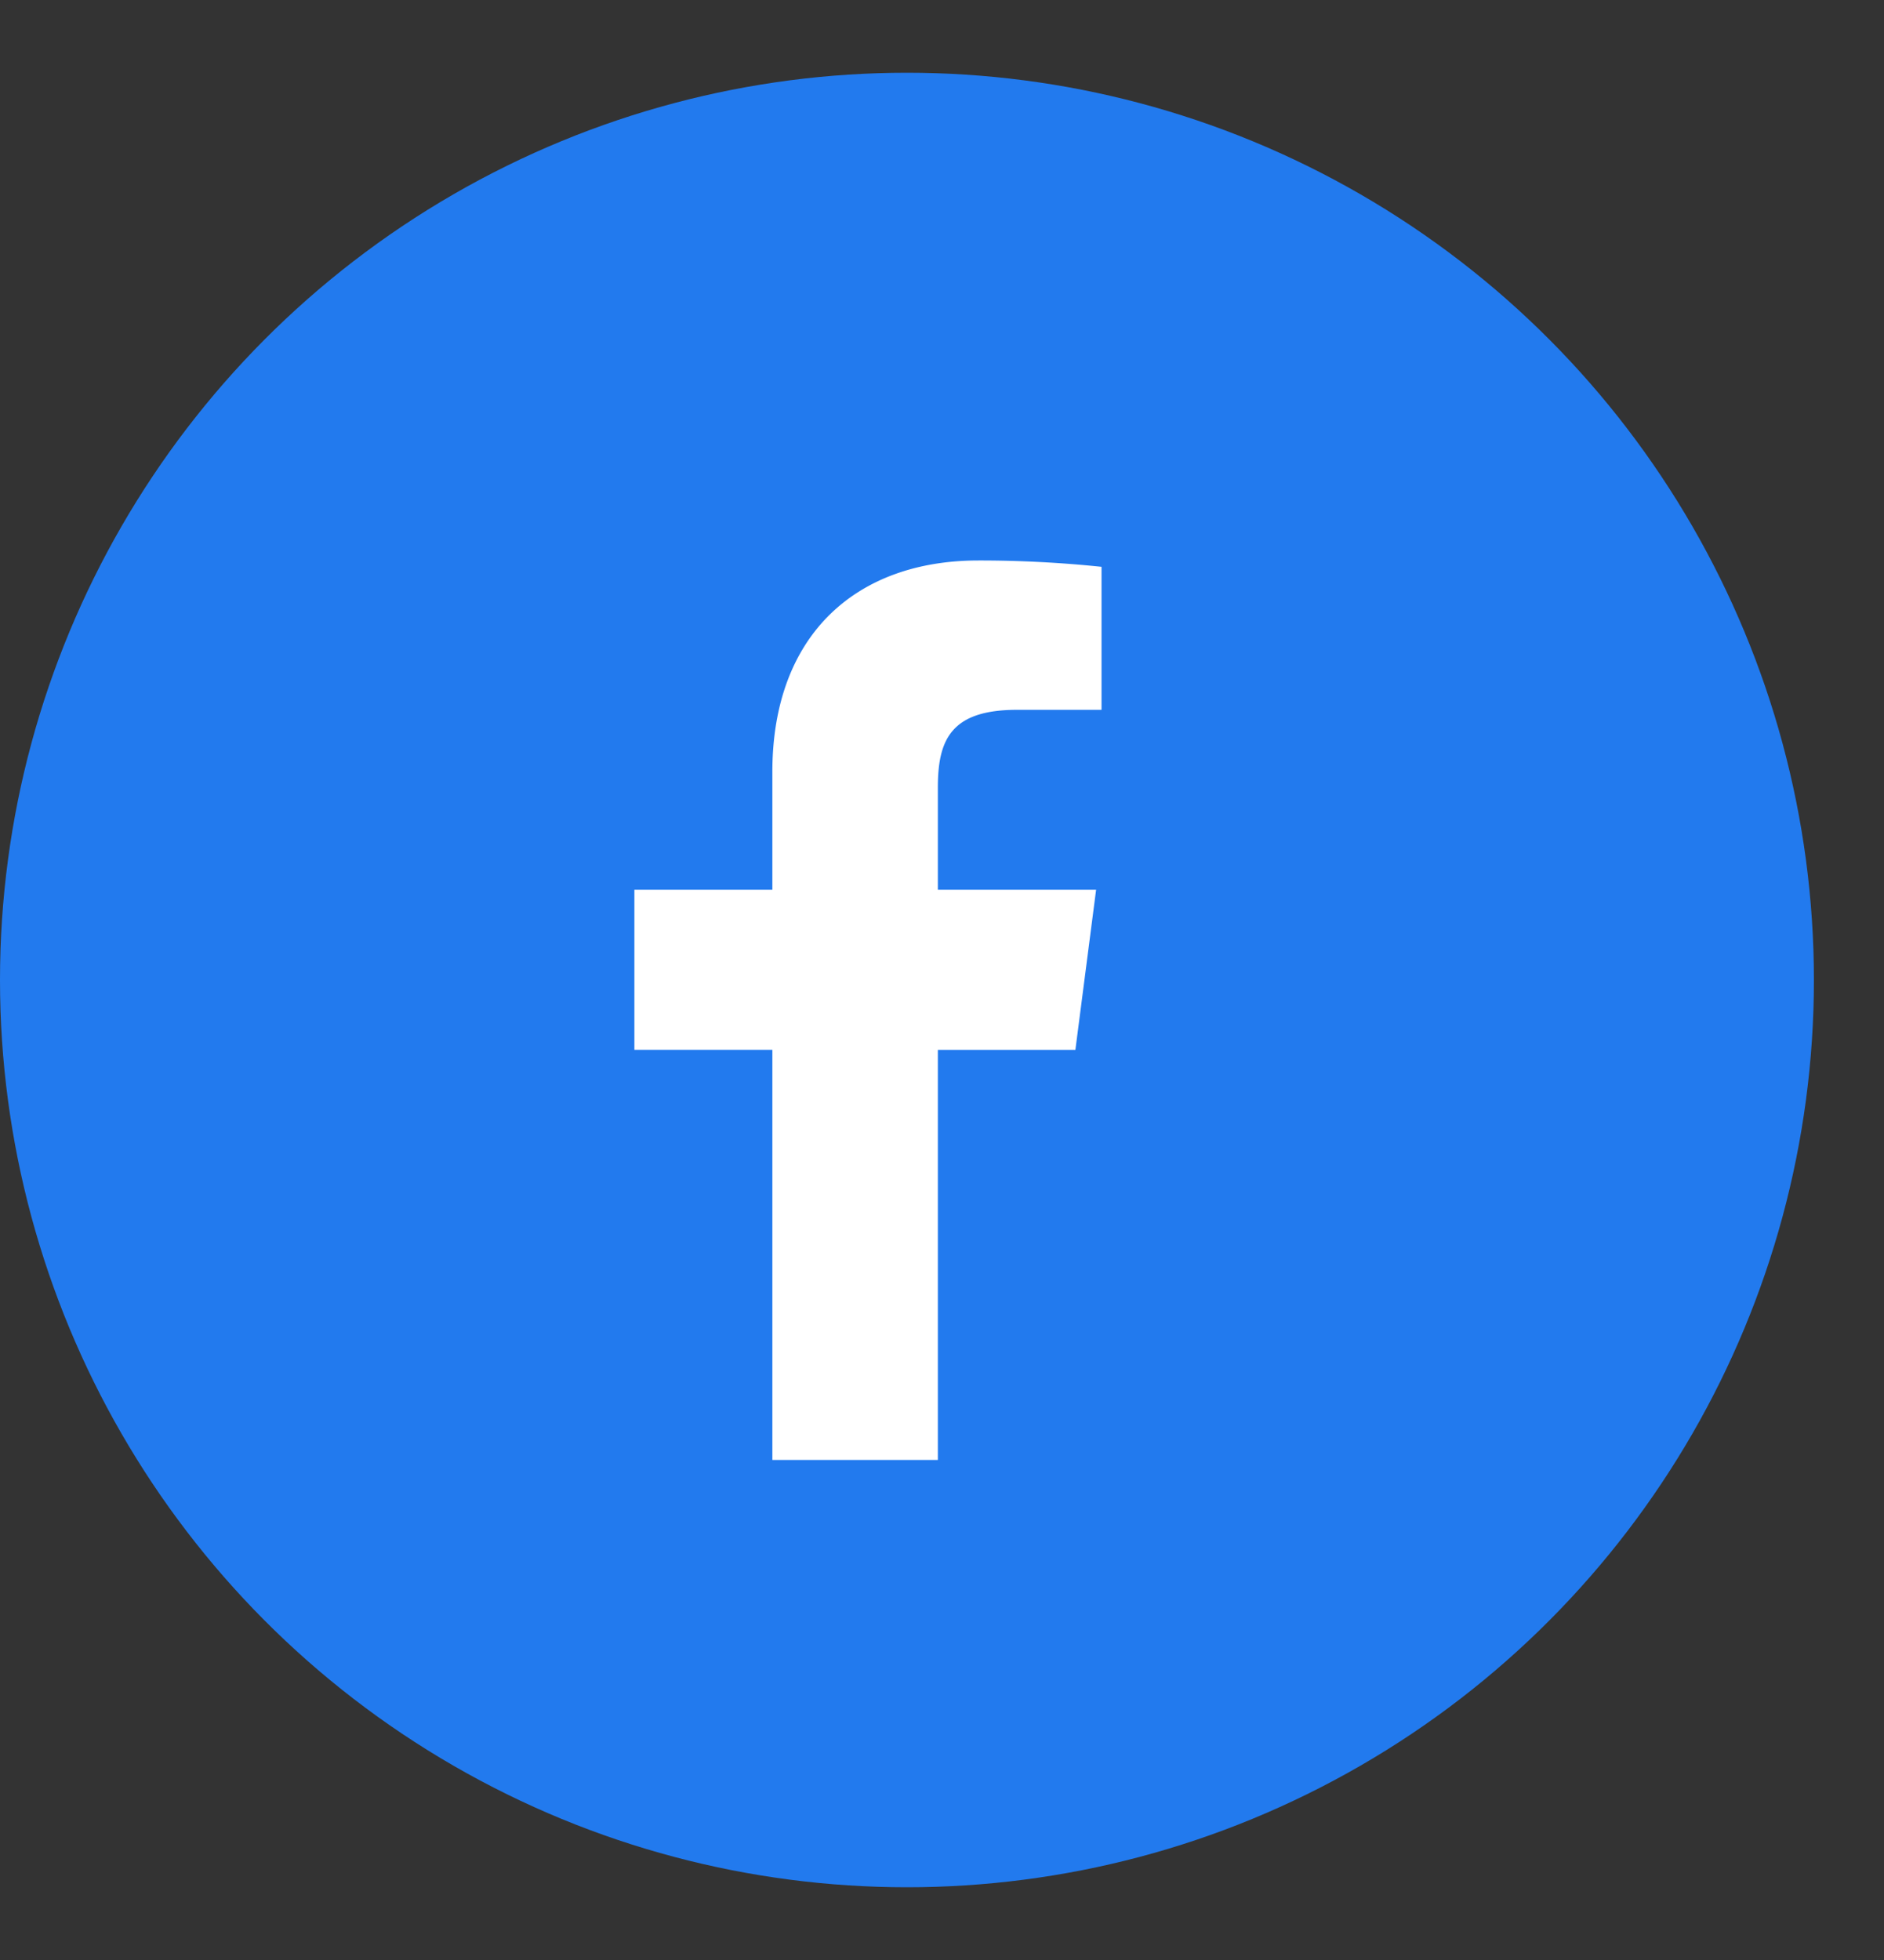 <svg width="25" height="26" fill="none" xmlns="http://www.w3.org/2000/svg"><rect width="100%" height="100%" fill="#333333" stroke="none"/><circle cx="12.035" cy="13" r="12.035" fill="#227AEE"/><path d="M13.495 9.416h1.122V7.519a15.577 15.577 0 00-1.635-.084c-1.623 0-2.733.99-2.733 2.804v1.563H8.418v2.124h1.831v5.441h2.196v-5.44h1.825l.275-2.125h-2.1v-1.354c0-.627.167-1.032 1.05-1.032z" fill="#fff"/></svg>